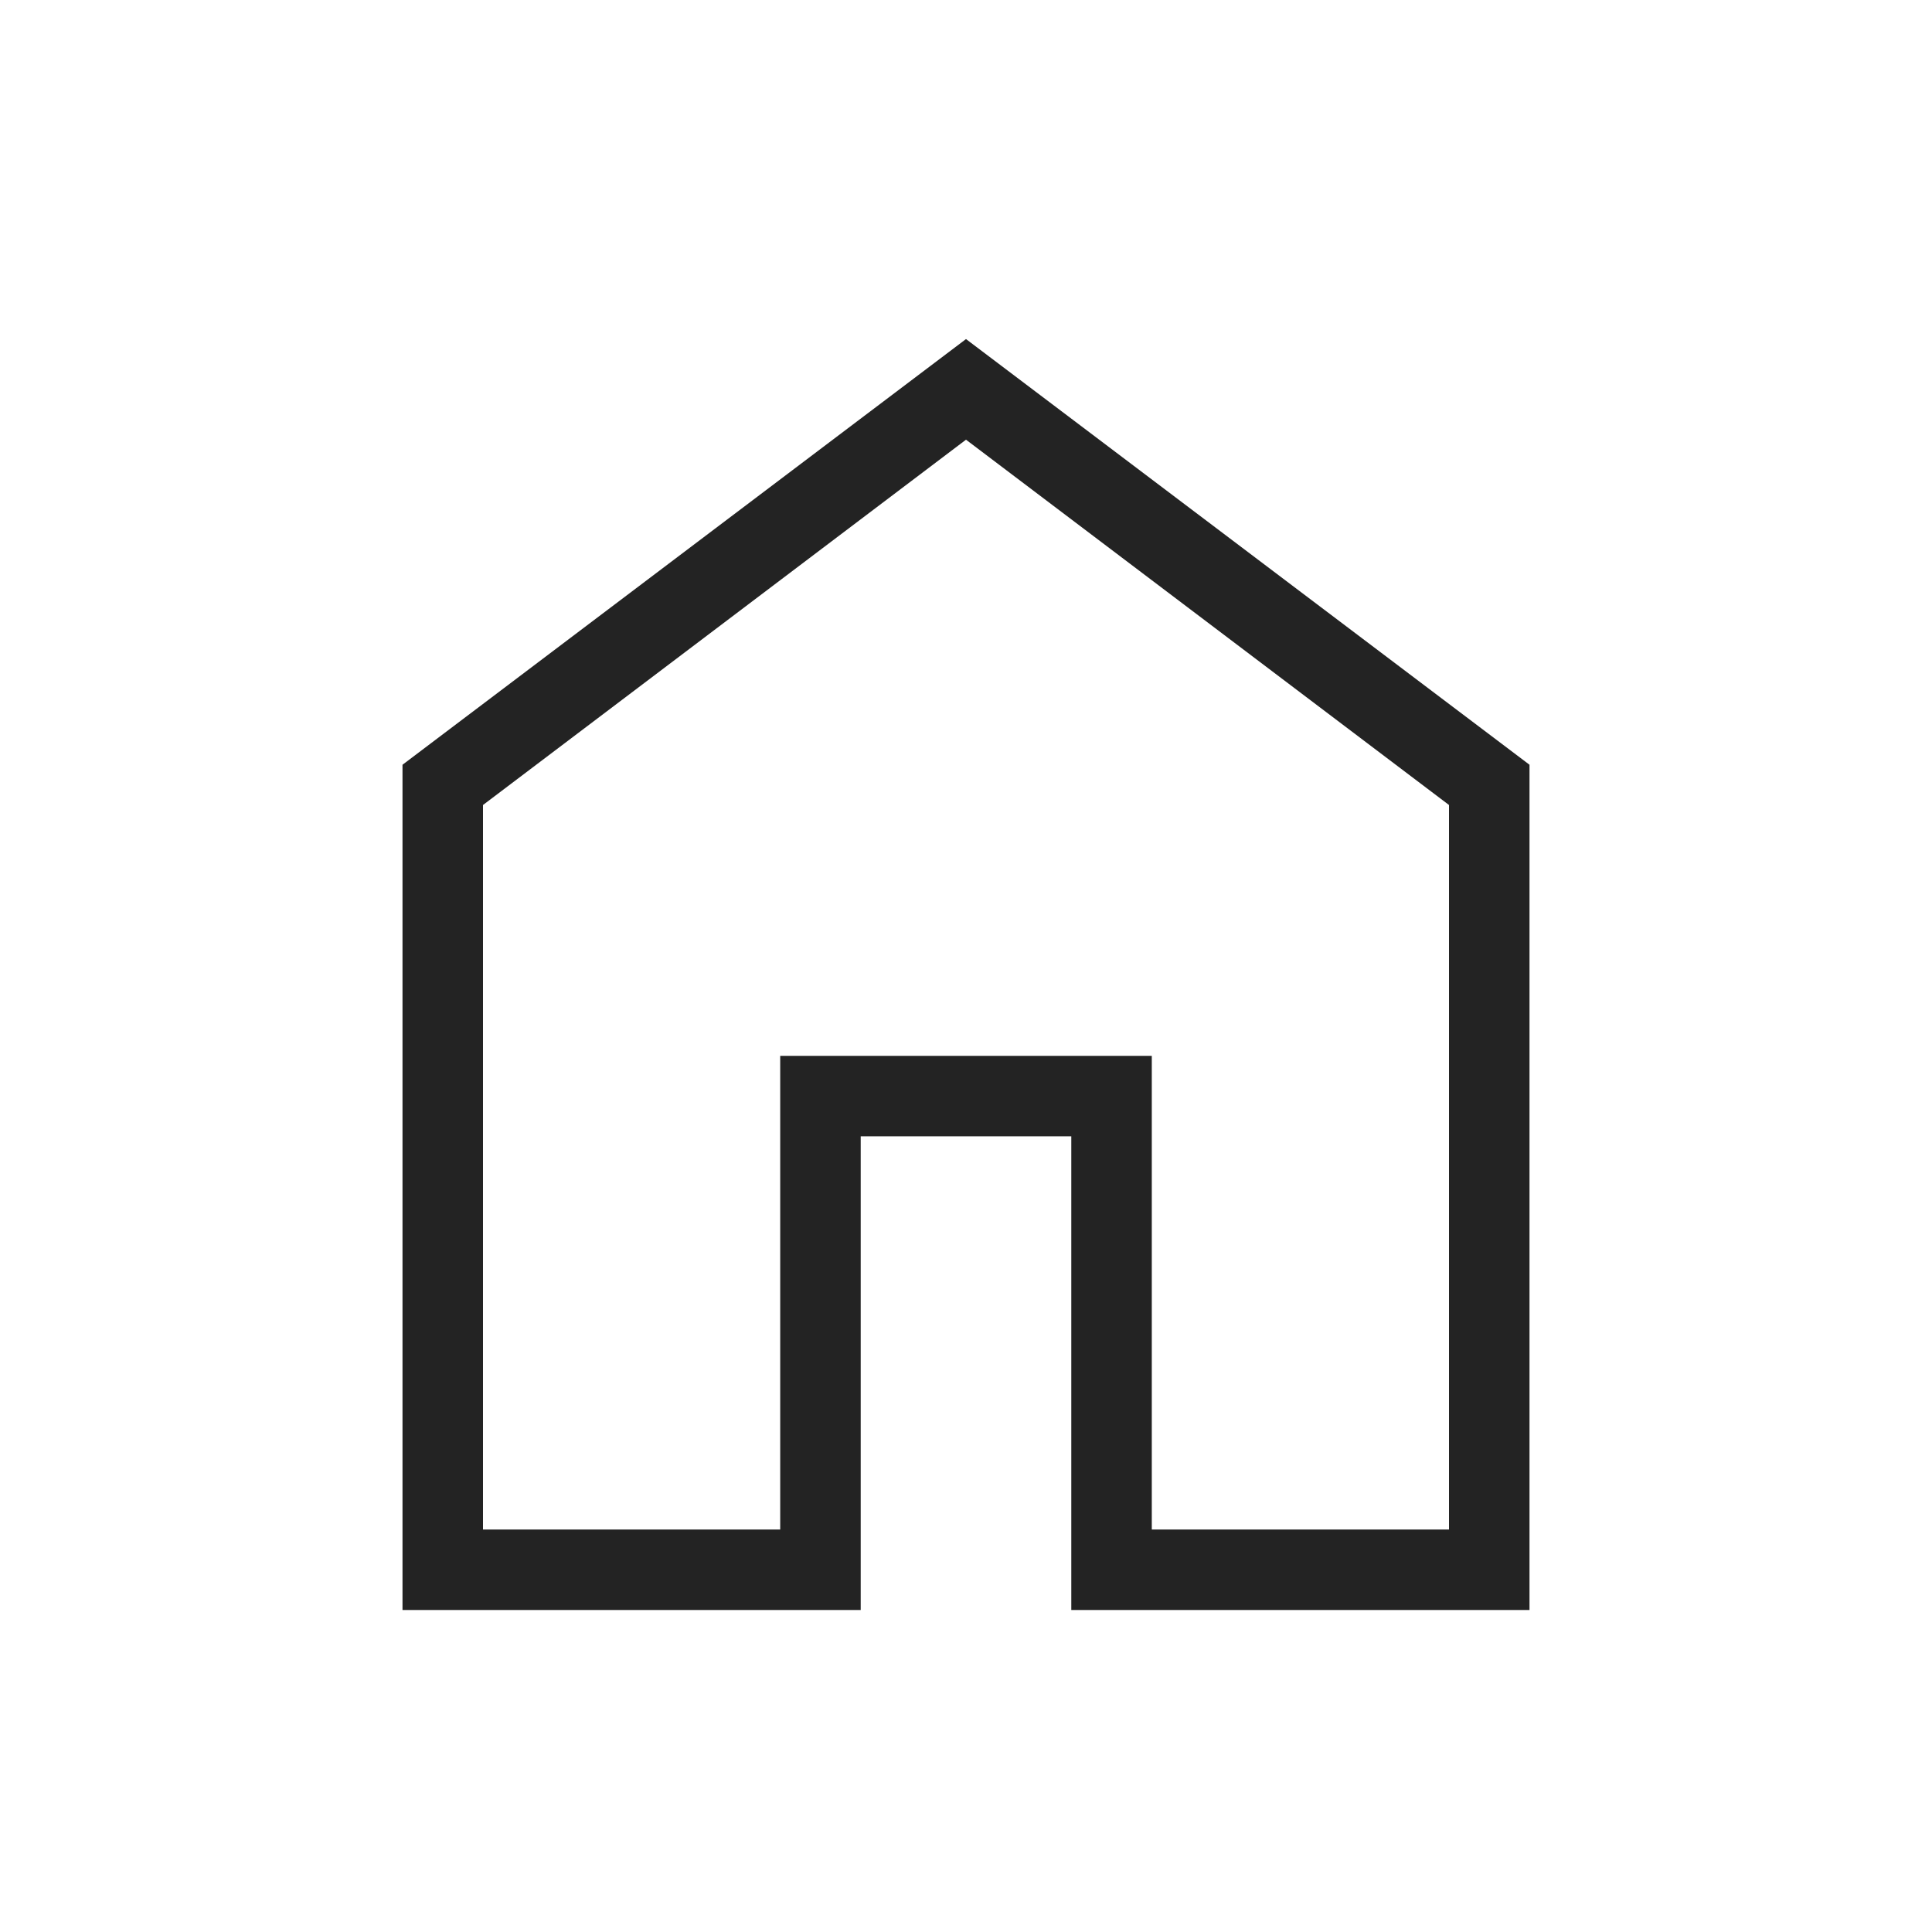 <svg width="24" height="24" viewBox="0 0 24 24" fill="none" xmlns="http://www.w3.org/2000/svg">
<path d="M6 19H9.692V13.116H14.308V19H18V10L12 5.462L6 10V19ZM5 20V9.5L12 4.212L19 9.5V20H13.308V14.116H10.692V20H5Z" fill="#232323"/>
</svg>

